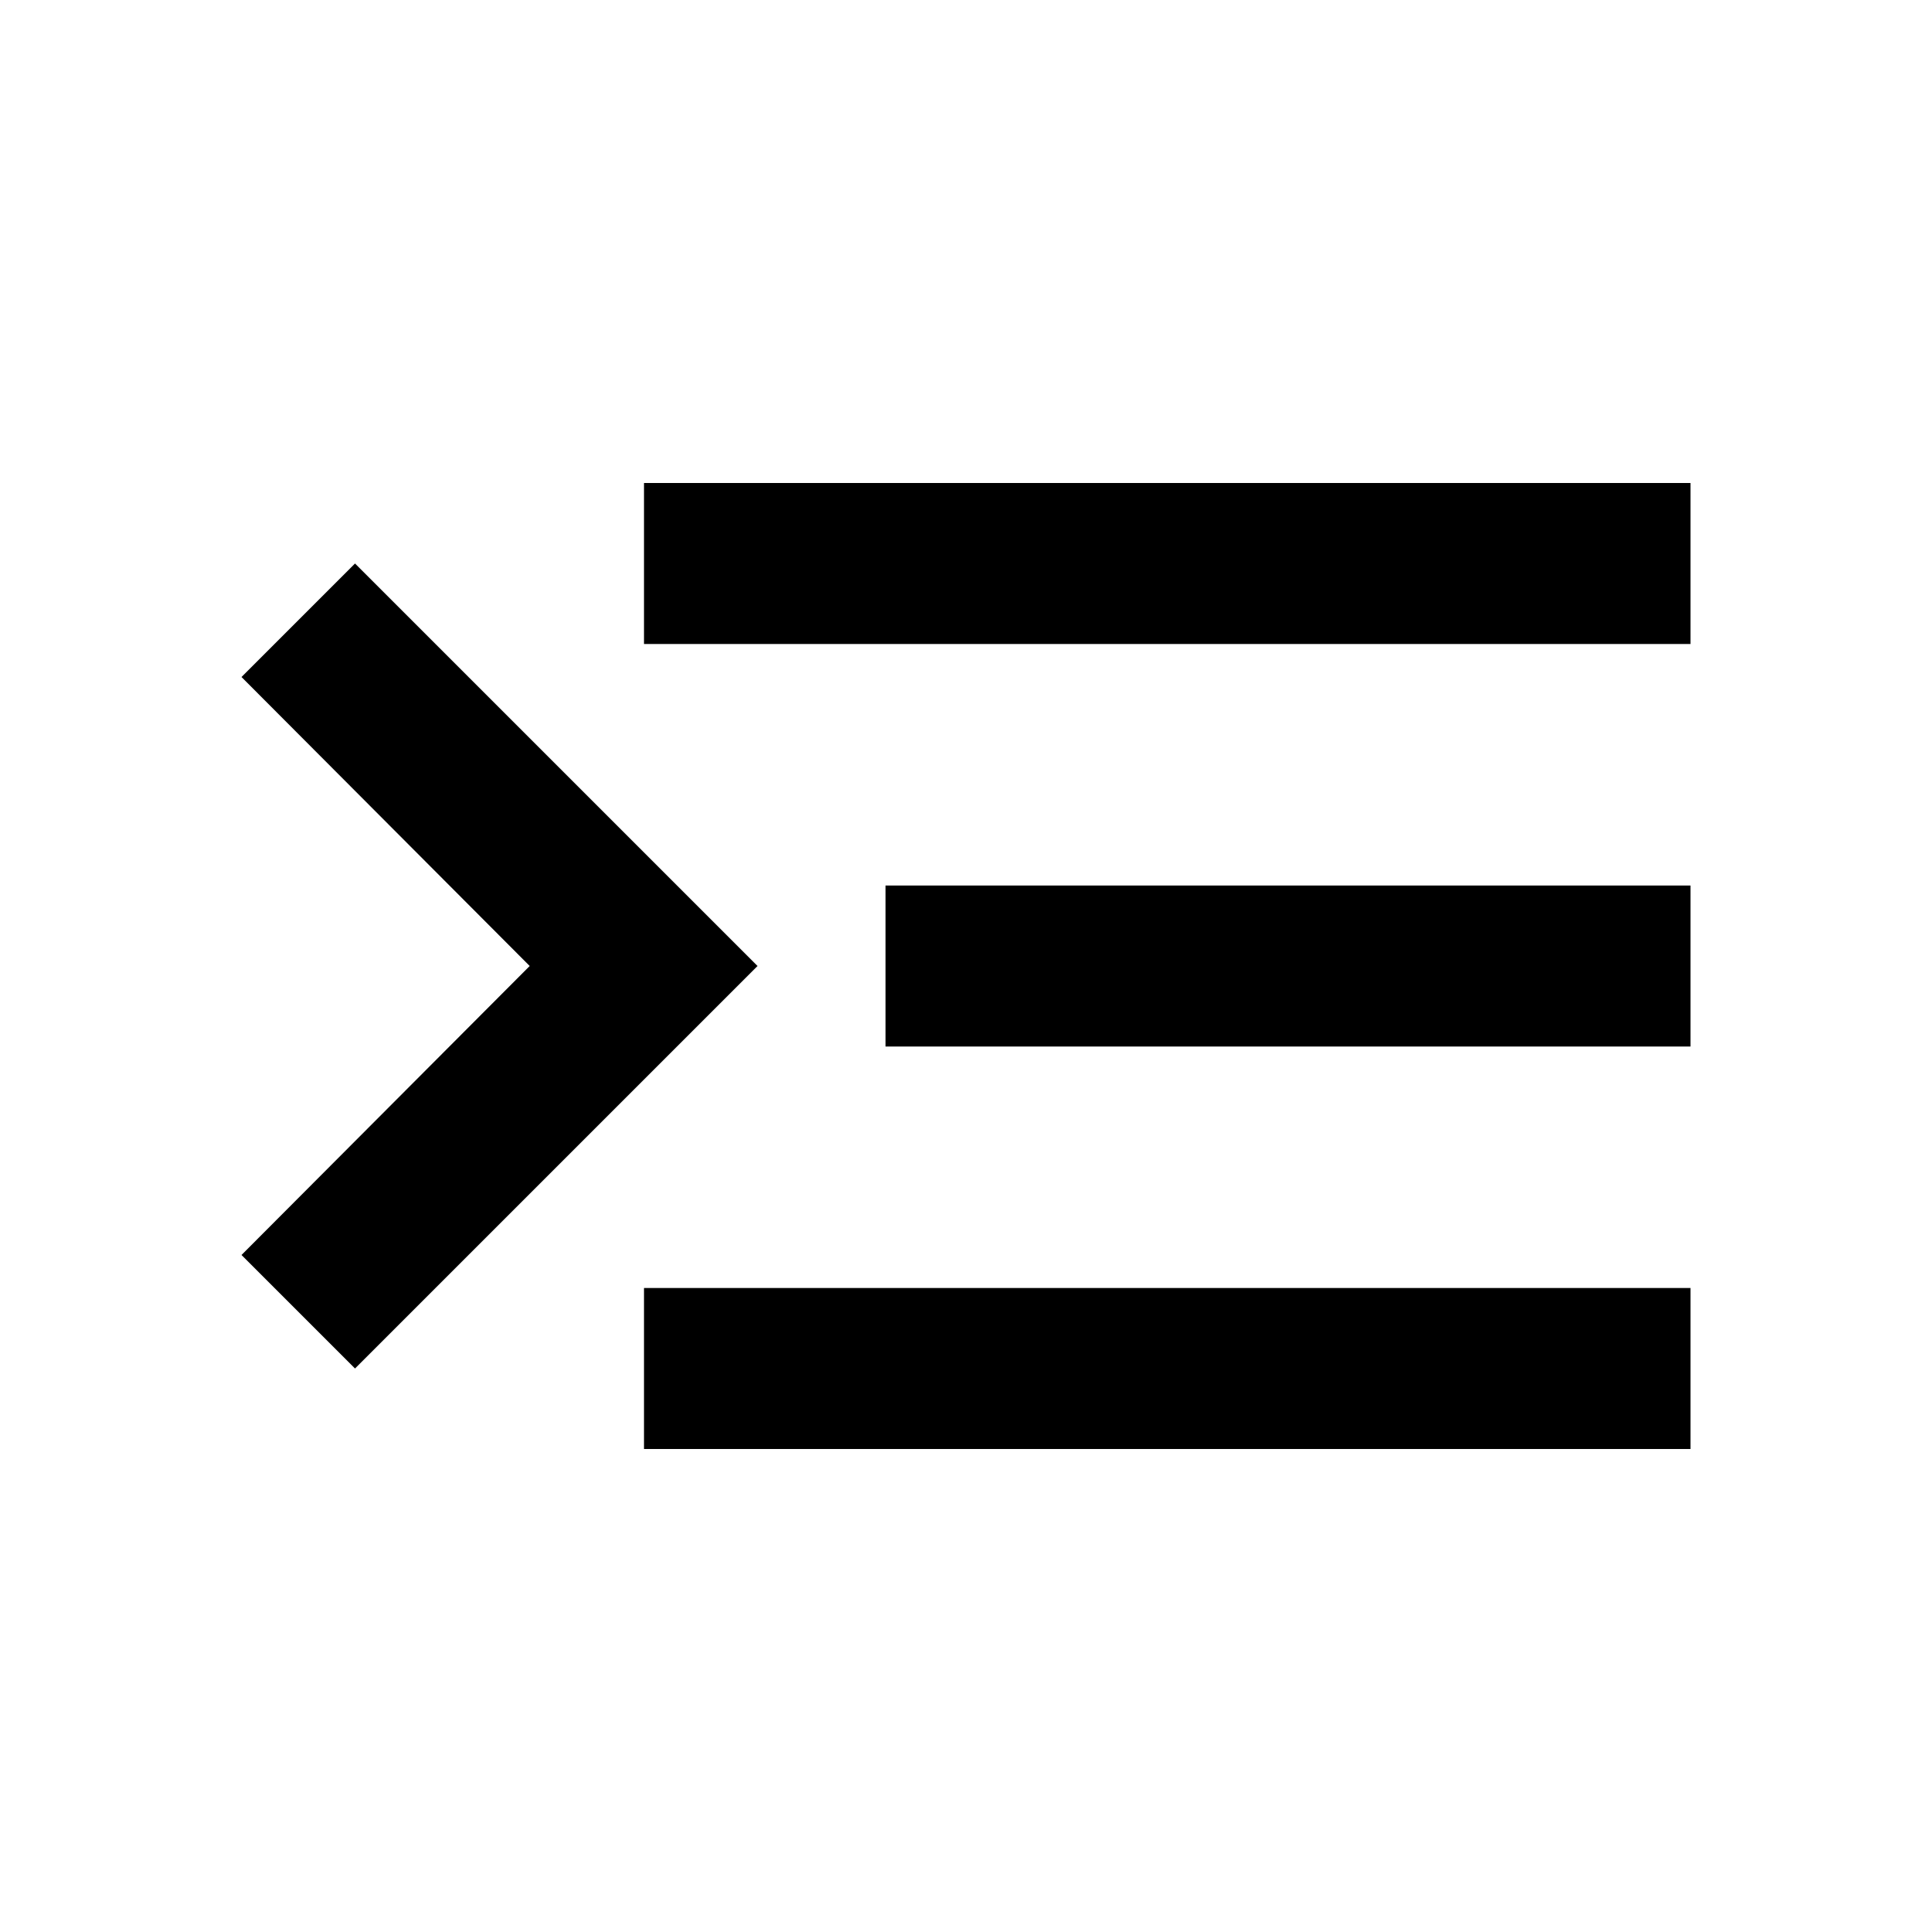 <!-- 
  Based on Material design icons by Google - https://github.com/google/material-design-icons
  which are licensed under the Apache License 2.0. Icon 'menu_open (filled)'.

  File is modified. Modifications are licensed under the MIT license.
-->
<svg xmlns="http://www.w3.org/2000/svg" viewBox="0 0 24 24">
    <path d="M21 18H8v-2h13zm0-5H11v-2h10zm0-7v2H8V6zM3 15.59L6.58 12 3 8.41 4.41 7l5 5-5 5z" />
</svg>
